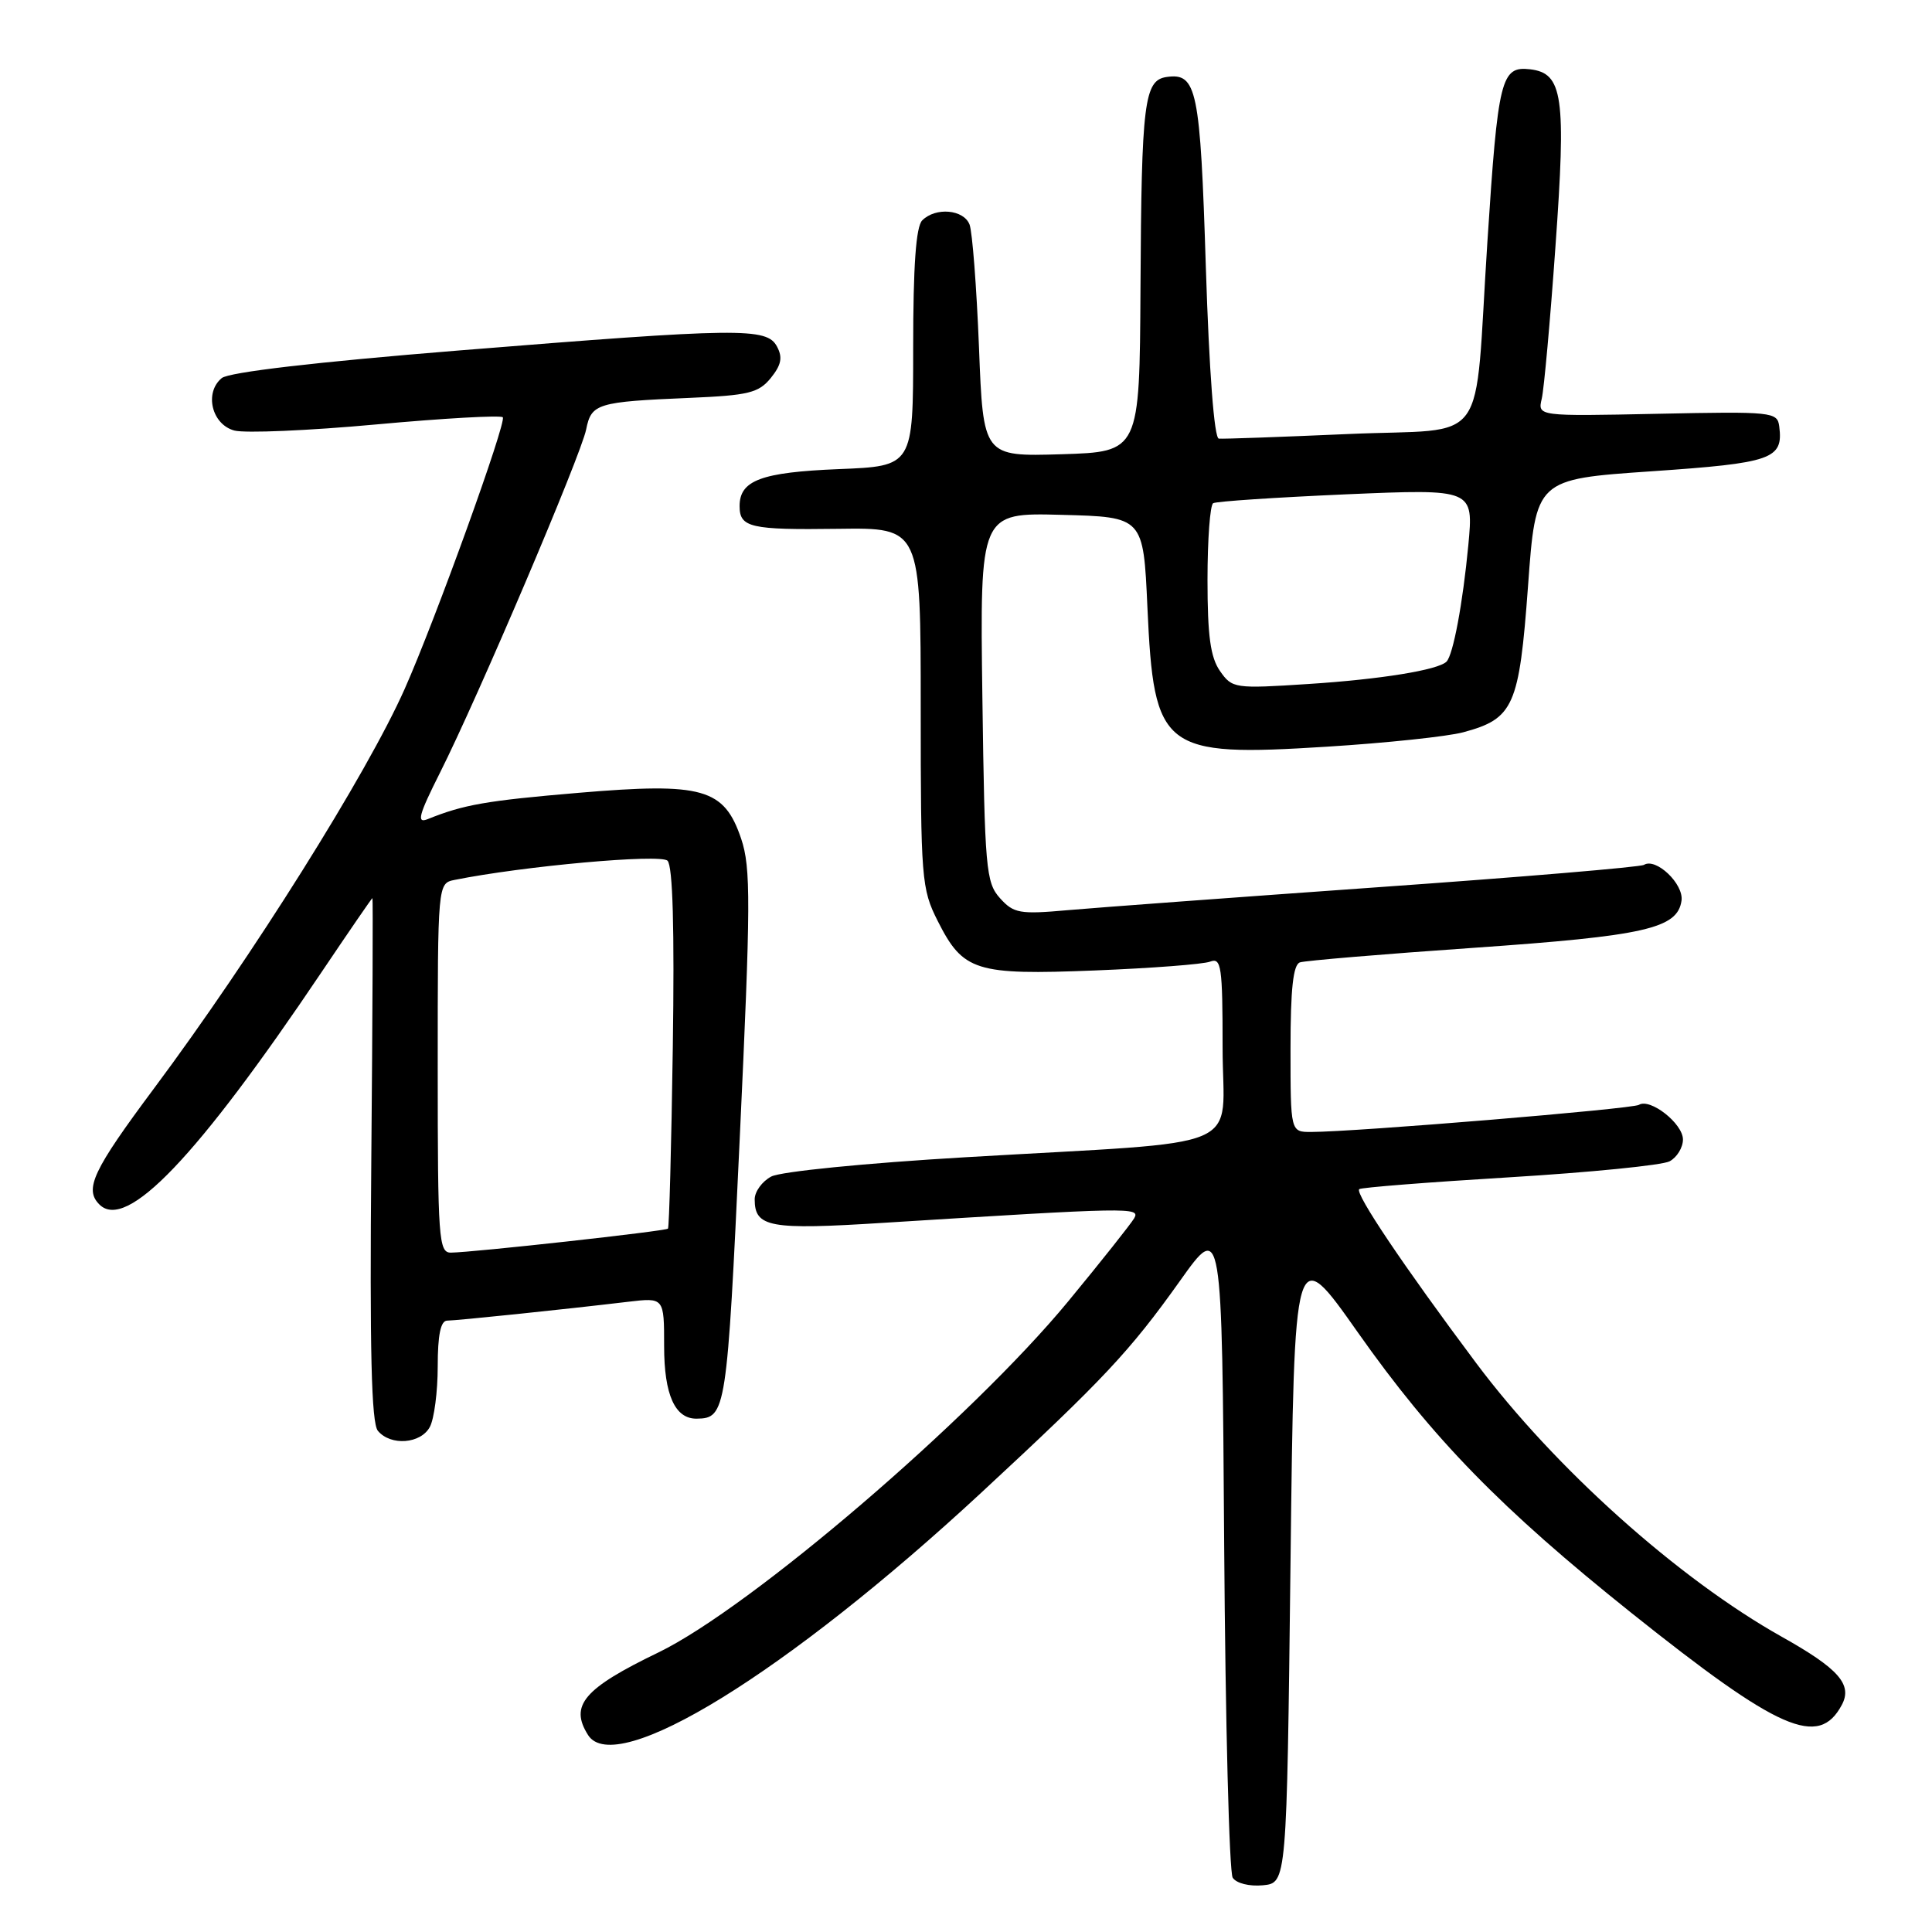 <?xml version="1.0" encoding="UTF-8" standalone="no"?>
<!DOCTYPE svg PUBLIC "-//W3C//DTD SVG 1.1//EN" "http://www.w3.org/Graphics/SVG/1.1/DTD/svg11.dtd" >
<svg xmlns="http://www.w3.org/2000/svg" xmlns:xlink="http://www.w3.org/1999/xlink" version="1.1" viewBox="0 0 256 256">
 <g >
 <path fill="currentColor"
d=" M 171.00 207.05 C 171.50 164.59 171.50 164.59 179.92 176.55 C 189.84 190.63 198.88 199.90 216.13 213.69 C 235.77 229.37 240.98 231.65 244.05 225.91 C 245.49 223.21 243.64 221.11 236.11 216.89 C 222.37 209.18 206.01 194.53 195.59 180.60 C 186.01 167.79 179.52 158.14 180.10 157.57 C 180.32 157.35 189.27 156.65 199.98 156.00 C 210.69 155.35 220.26 154.40 221.23 153.88 C 222.20 153.36 223.00 152.06 223.00 150.99 C 223.00 148.88 218.66 145.47 217.16 146.40 C 216.28 146.94 179.61 149.98 173.75 149.99 C 171.00 150.00 171.00 150.00 171.00 138.97 C 171.00 131.03 171.35 127.82 172.25 127.52 C 172.94 127.29 183.30 126.42 195.28 125.59 C 217.98 124.01 222.28 123.04 222.81 119.34 C 223.12 117.13 219.43 113.61 217.83 114.60 C 217.37 114.89 201.58 116.22 182.75 117.55 C 163.91 118.89 145.35 120.26 141.50 120.60 C 135.12 121.17 134.32 121.03 132.50 119.01 C 130.64 116.94 130.48 115.13 130.17 92.36 C 129.84 67.93 129.84 67.93 140.67 68.22 C 151.50 68.50 151.50 68.50 152.04 80.50 C 152.90 99.46 154.00 100.31 175.83 98.94 C 183.68 98.45 191.81 97.59 193.89 97.03 C 200.58 95.23 201.30 93.59 202.47 77.68 C 203.50 63.50 203.50 63.50 218.82 62.45 C 234.85 61.35 236.31 60.84 235.76 56.50 C 235.51 54.58 234.87 54.51 219.62 54.83 C 203.74 55.16 203.74 55.16 204.29 52.83 C 204.59 51.55 205.41 42.51 206.10 32.74 C 207.54 12.72 207.10 9.69 202.73 9.18 C 198.90 8.74 198.49 10.39 197.09 32.00 C 195.27 59.92 197.62 56.67 178.66 57.51 C 169.77 57.90 162.05 58.18 161.50 58.12 C 160.89 58.06 160.22 49.22 159.78 35.40 C 159.04 11.81 158.59 9.63 154.59 10.20 C 151.61 10.63 151.25 13.50 151.12 38.19 C 151.00 59.87 151.00 59.87 140.64 60.19 C 130.28 60.50 130.28 60.50 129.72 46.00 C 129.40 38.02 128.84 30.71 128.47 29.75 C 127.69 27.75 123.98 27.42 122.20 29.20 C 121.37 30.03 121.00 35.22 121.00 46.08 C 121.00 61.77 121.00 61.77 111.12 62.16 C 100.86 62.58 98.00 63.65 98.00 67.06 C 98.00 69.90 99.41 70.23 111.08 70.07 C 122.00 69.92 122.00 69.92 122.00 93.75 C 122.00 116.47 122.10 117.78 124.25 122.03 C 127.62 128.71 129.25 129.22 145.10 128.59 C 152.58 128.29 159.45 127.77 160.35 127.42 C 161.83 126.85 162.00 128.05 162.00 138.82 C 162.00 152.84 166.09 151.09 127.94 153.34 C 114.64 154.12 103.42 155.24 102.19 155.90 C 100.98 156.54 100.00 157.90 100.00 158.91 C 100.00 162.63 101.95 162.99 117.07 162.03 C 149.78 159.98 151.13 159.95 150.29 161.42 C 149.85 162.17 145.92 167.13 141.54 172.44 C 128.75 187.95 99.47 213.03 87.26 218.95 C 77.34 223.74 75.44 225.98 77.92 229.90 C 81.56 235.66 104.25 221.67 130.00 197.81 C 146.26 182.74 149.69 179.08 156.37 169.70 C 161.92 161.90 161.92 161.90 162.21 204.70 C 162.37 228.24 162.88 248.09 163.34 248.81 C 163.83 249.55 165.54 249.98 167.34 249.81 C 170.50 249.50 170.50 249.50 171.00 207.05 Z  M 56.96 189.07 C 57.53 188.00 58.00 184.40 58.00 181.07 C 58.00 176.88 58.39 175.00 59.25 174.99 C 60.52 174.98 74.61 173.52 83.25 172.49 C 88.00 171.93 88.00 171.93 88.00 178.39 C 88.00 184.82 89.44 188.02 92.32 187.98 C 96.20 187.93 96.33 187.07 98.02 150.82 C 99.48 119.65 99.50 114.99 98.21 111.14 C 95.95 104.46 93.14 103.66 76.70 105.05 C 64.41 106.09 61.42 106.62 56.67 108.54 C 55.17 109.14 55.47 108.02 58.30 102.39 C 63.35 92.35 76.99 60.31 77.67 56.90 C 78.36 53.47 79.10 53.24 91.40 52.72 C 99.19 52.39 100.53 52.06 102.14 50.08 C 103.53 48.35 103.73 47.36 102.95 45.91 C 101.60 43.39 98.09 43.43 60.68 46.45 C 41.88 47.97 30.32 49.32 29.38 50.10 C 27.04 52.04 28.06 56.25 31.06 57.05 C 32.47 57.42 40.93 57.06 49.85 56.24 C 58.78 55.42 66.33 55.00 66.62 55.29 C 67.18 55.85 57.67 82.19 53.62 91.29 C 48.64 102.51 33.43 126.75 20.40 144.23 C 12.30 155.10 11.14 157.57 13.17 159.60 C 16.74 163.17 26.09 153.38 42.65 128.75 C 46.26 123.39 49.27 119.00 49.35 119.00 C 49.43 119.00 49.37 134.56 49.20 153.59 C 48.98 178.94 49.21 188.55 50.07 189.59 C 51.77 191.63 55.76 191.32 56.96 189.07 Z  M 161.66 88.92 C 160.39 87.11 160.00 84.26 160.00 76.84 C 160.00 71.49 160.34 66.92 160.75 66.68 C 161.16 66.43 169.10 65.91 178.38 65.50 C 195.26 64.78 195.26 64.78 194.56 72.24 C 193.83 79.94 192.55 86.78 191.67 87.67 C 190.55 88.78 182.98 90.01 173.41 90.63 C 163.58 91.27 163.27 91.22 161.66 88.92 Z  M 58.00 141.52 C 58.00 117.04 58.00 117.04 60.25 116.59 C 69.34 114.76 87.52 113.12 88.45 114.05 C 89.15 114.75 89.38 123.07 89.15 138.80 C 88.96 151.84 88.67 162.64 88.51 162.80 C 88.21 163.13 62.69 165.95 59.75 165.98 C 58.13 166.00 58.00 164.18 58.00 141.52 Z "/>
</g>
</svg>